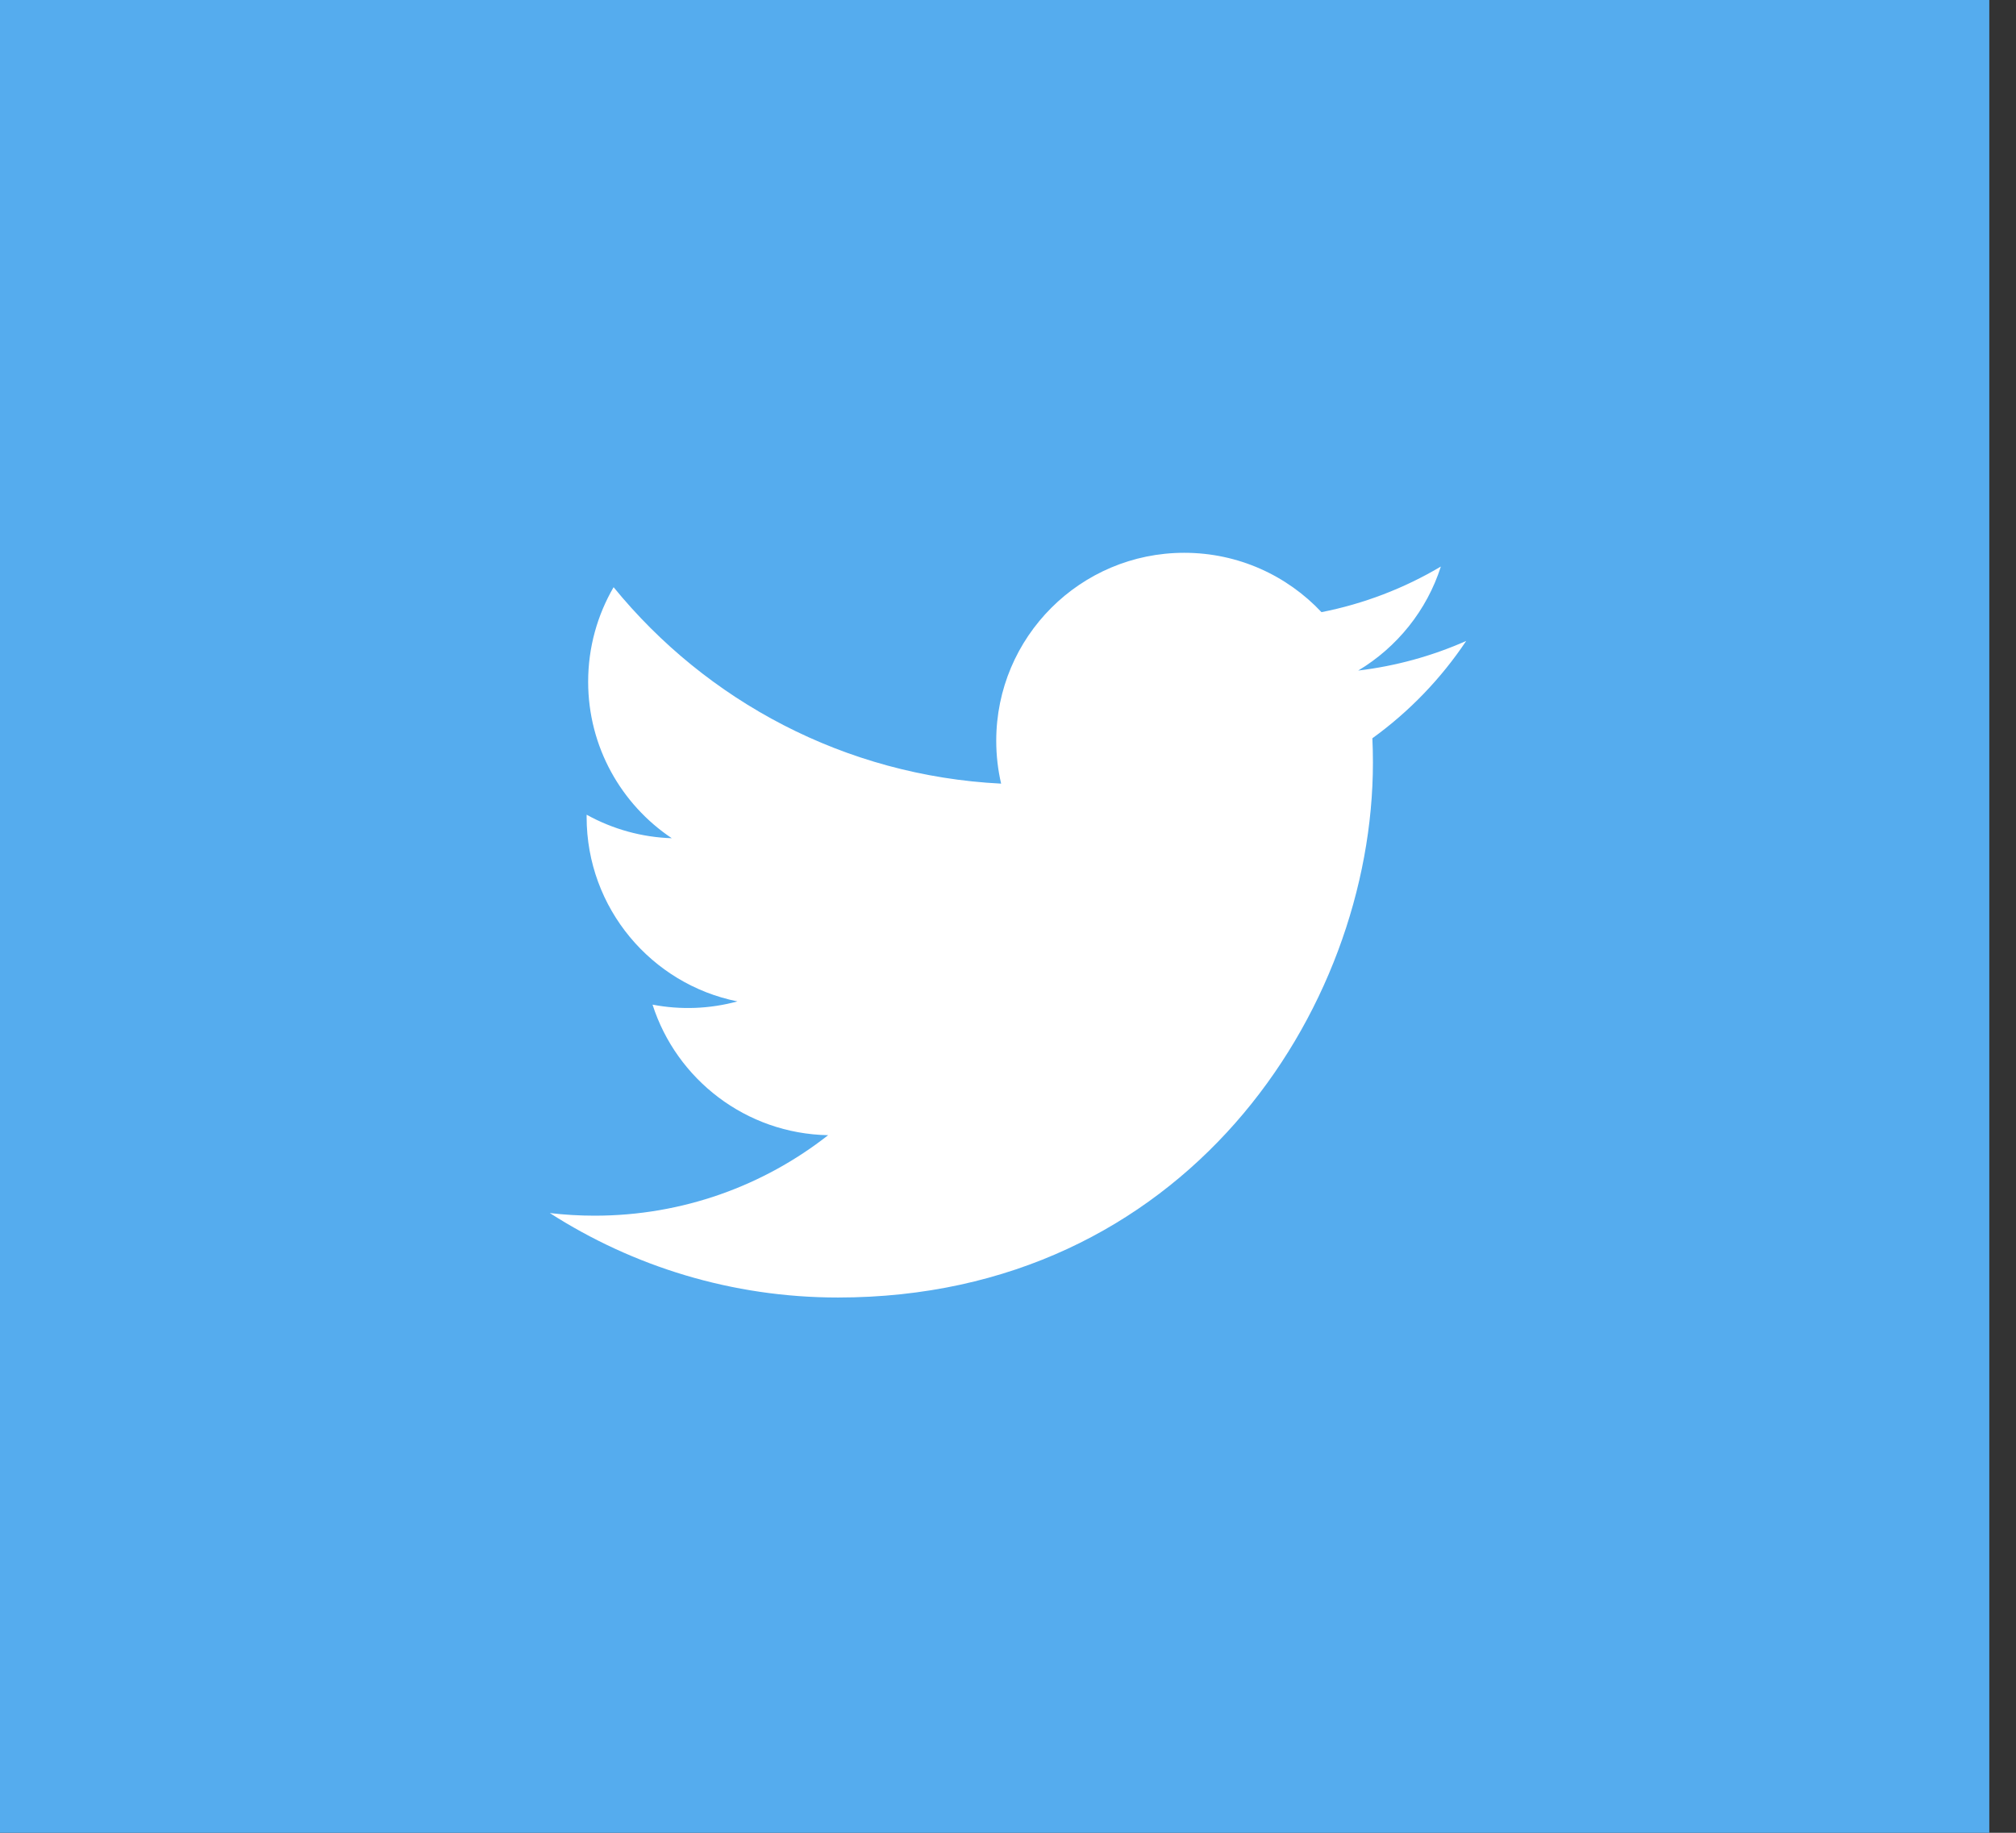 <svg width="66" height="60" viewBox="0 0 66 60" fill="none" xmlns="http://www.w3.org/2000/svg">
<rect x="0" y="0" width="66" height="60" fill="#333333" stroke="none"/>
<rect width="65.126" height="60" fill="#55ACEE"/>
<g clip-path="url(#clip0_189_273)">
<path d="M48 20.983C46.877 21.48 45.685 21.807 44.465 21.952C45.736 21.19 46.712 19.984 47.171 18.547C45.963 19.264 44.641 19.769 43.263 20.04C42.14 18.844 40.541 18.097 38.77 18.097C35.371 18.097 32.615 20.852 32.615 24.251C32.615 24.734 32.67 25.203 32.775 25.654C27.659 25.397 23.124 22.947 20.088 19.223C19.559 20.132 19.255 21.19 19.255 22.317C19.255 24.453 20.342 26.337 21.993 27.441C21.016 27.41 20.06 27.146 19.205 26.671C19.205 26.696 19.205 26.722 19.205 26.748C19.205 29.73 21.327 32.218 24.142 32.783C23.236 33.03 22.285 33.066 21.363 32.889C22.146 35.334 24.419 37.113 27.112 37.163C25.006 38.814 22.352 39.798 19.468 39.798C18.971 39.798 18.482 39.769 18 39.712C20.724 41.458 23.959 42.477 27.435 42.477C38.756 42.477 44.947 33.098 44.947 24.965C44.947 24.698 44.941 24.433 44.929 24.169C46.134 23.298 47.174 22.219 48 20.983Z" fill="white"/>
</g>
<defs>
<clipPath id="clip0_189_273">
<rect width="30" height="24.492" fill="white" transform="translate(18 18)"/>
</clipPath>
</defs>
</svg>
